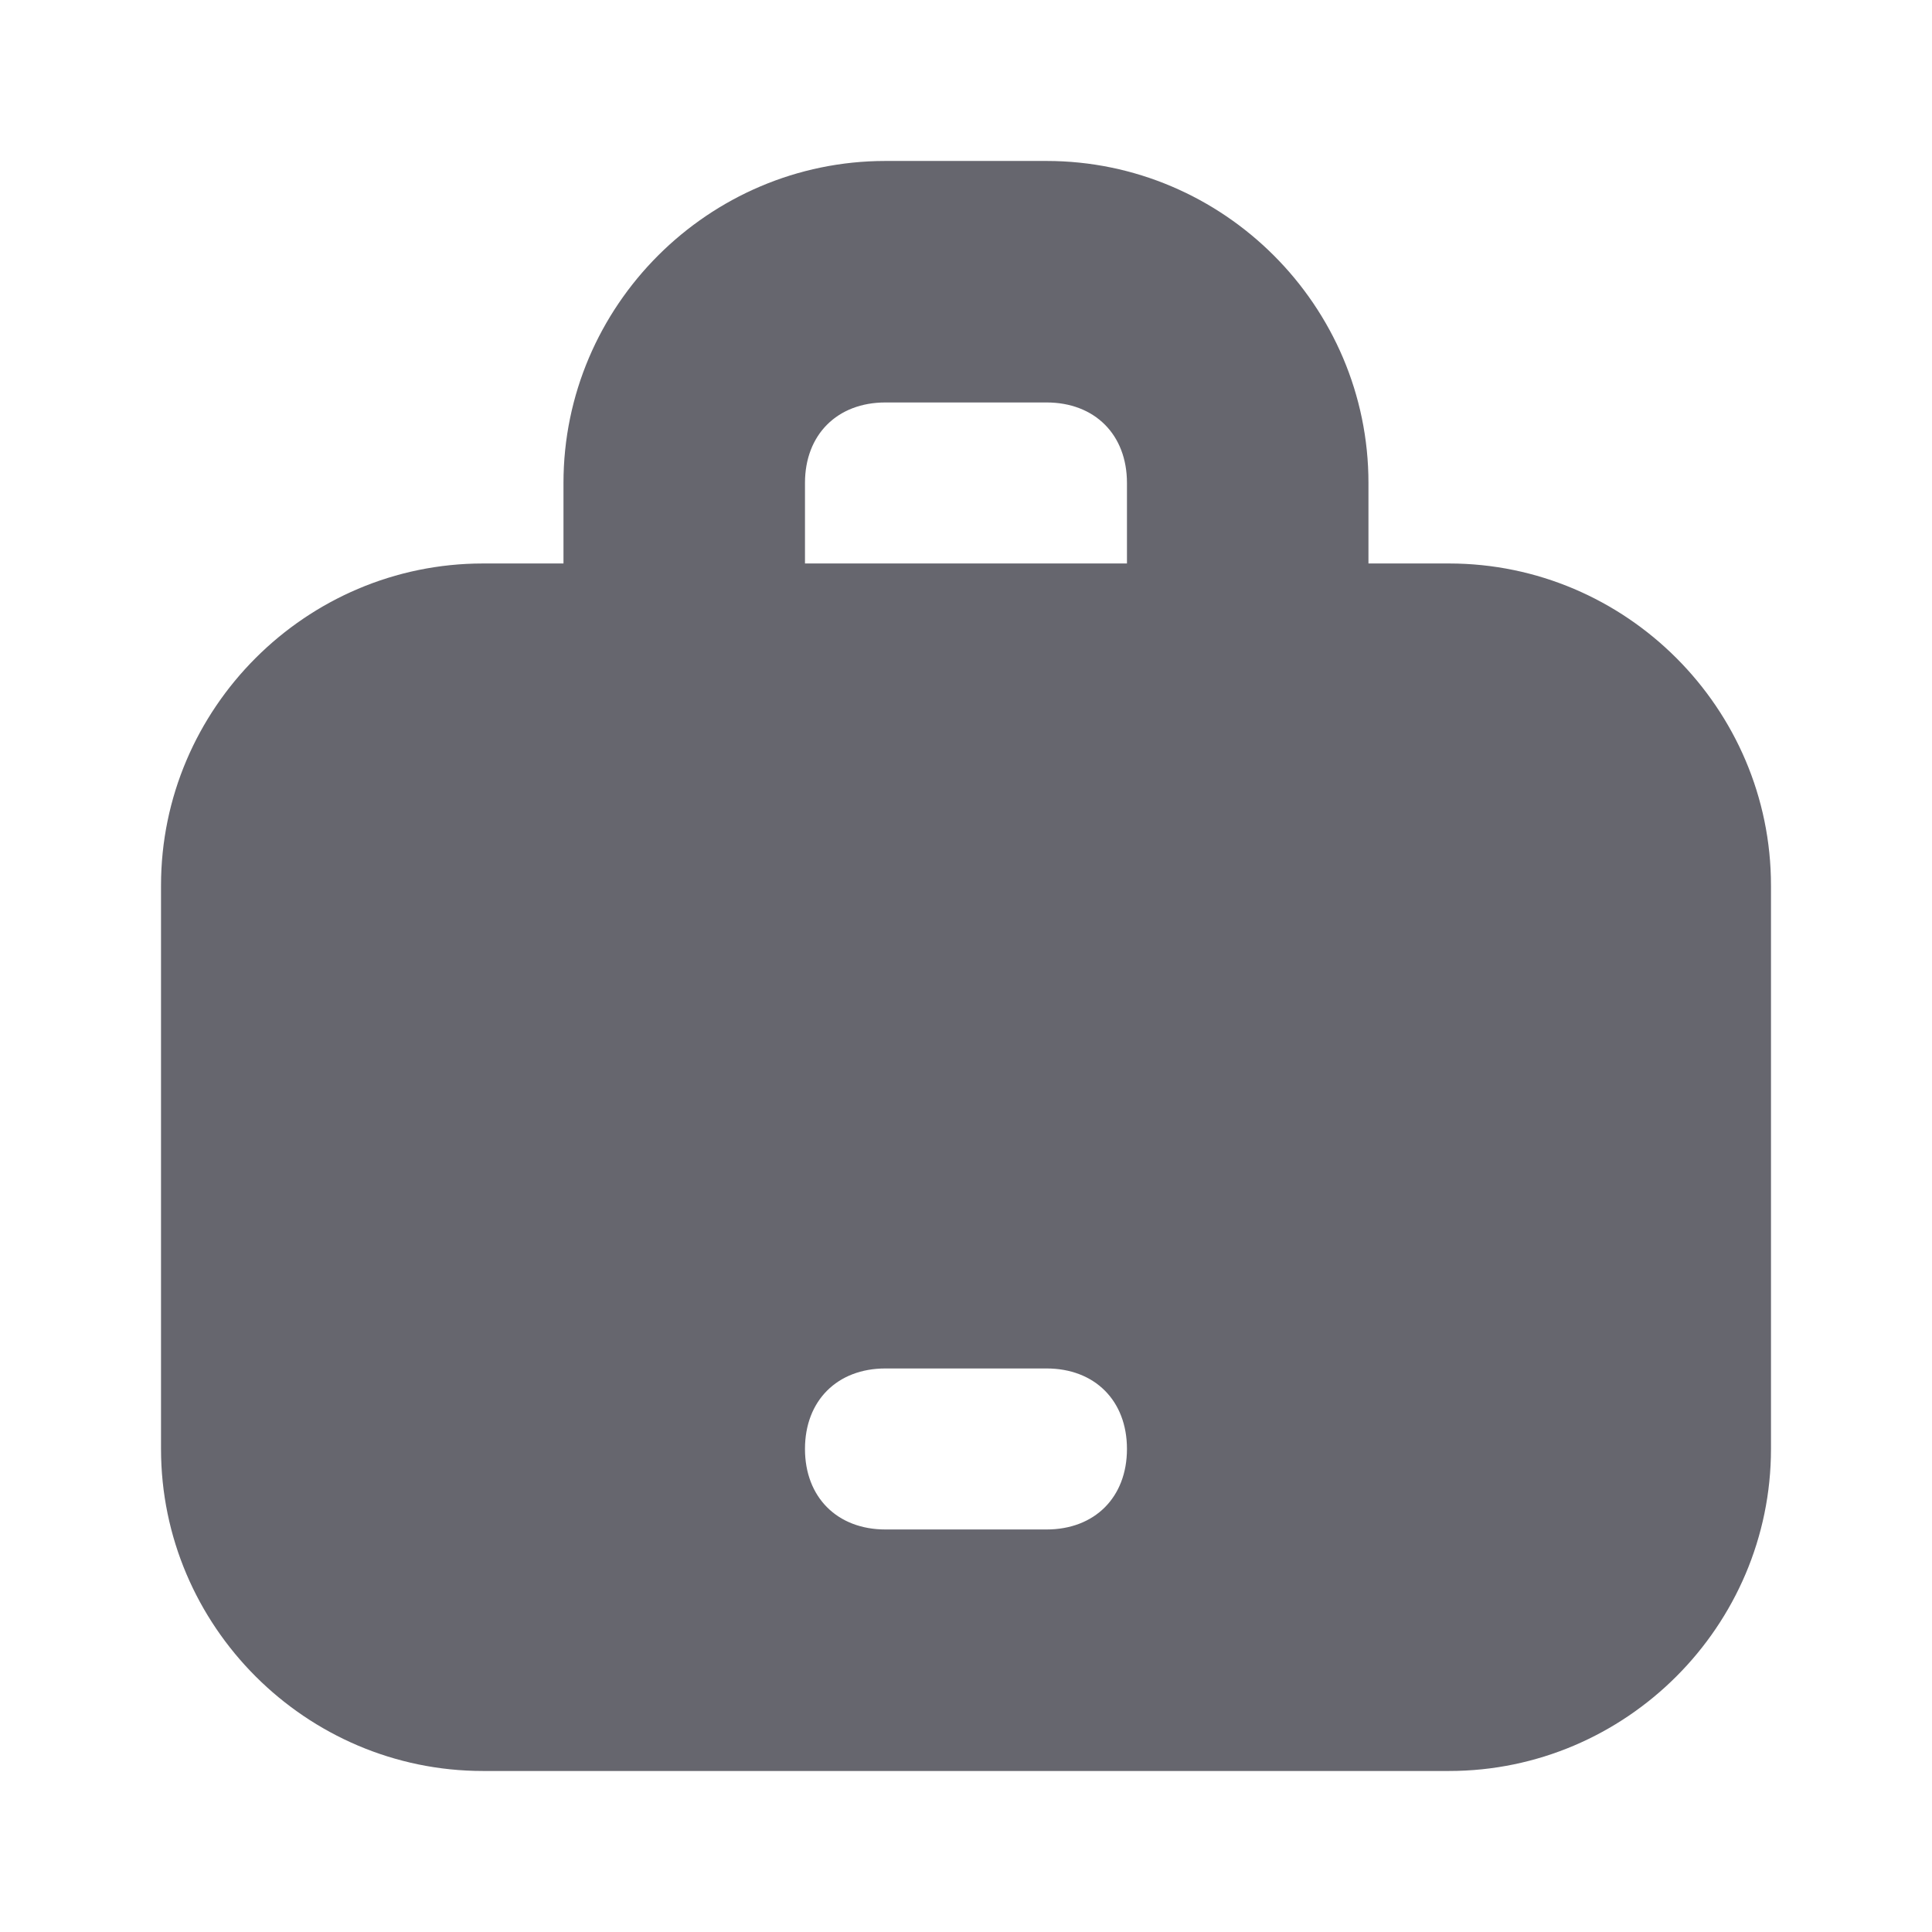 <svg width="32" height="32" viewBox="0 0 32 32" fill="none" xmlns="http://www.w3.org/2000/svg">
<path d="M24 9.333H22.666V7.999C22.666 5.066 20.267 2.666 17.333 2.666H14.666C11.733 2.666 9.333 5.066 9.333 7.999V9.333H8C5.066 9.333 2.667 11.733 2.667 14.666V23.999C2.667 26.933 5.066 29.333 8 29.333H24C26.933 29.333 29.333 26.933 29.333 23.999V14.666C29.333 11.733 26.933 9.333 24 9.333ZM13.333 7.999C13.333 7.199 13.867 6.666 14.666 6.666H17.333C18.133 6.666 18.666 7.199 18.666 7.999V9.333H13.333V7.999ZM17.333 25.333H14.666C13.867 25.333 13.333 24.799 13.333 23.999C13.333 23.199 13.867 22.666 14.666 22.666H17.333C18.133 22.666 18.666 23.199 18.666 23.999C18.666 24.799 18.133 25.333 17.333 25.333Z" fill="#66666E"/>
</svg>
